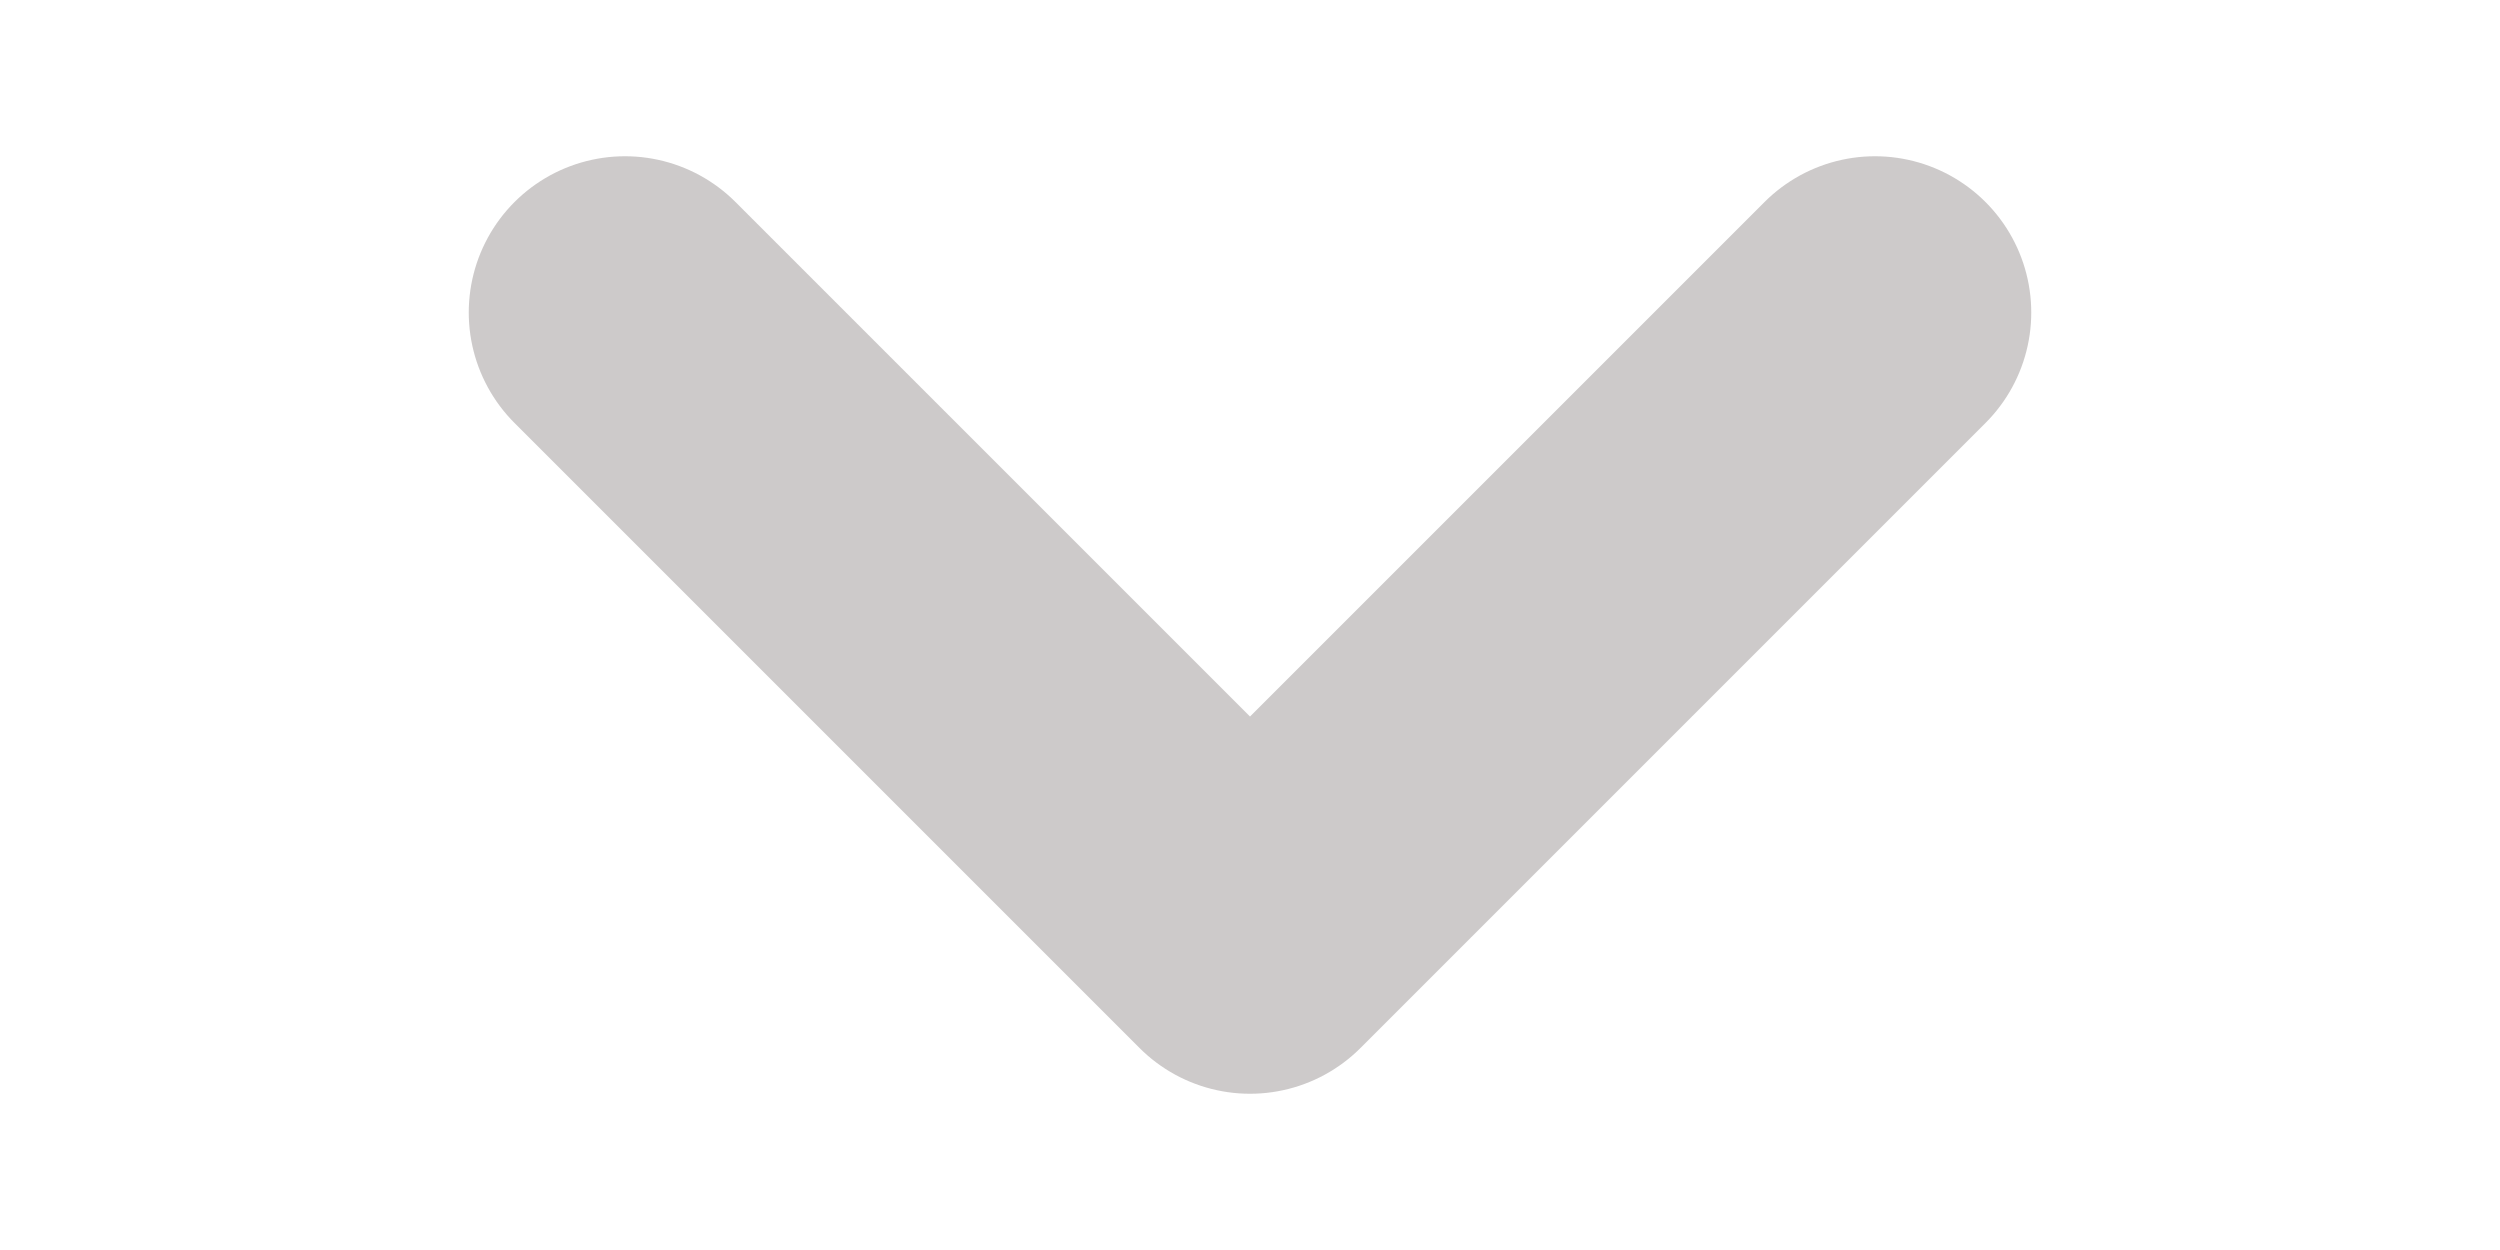 <svg xmlns="http://www.w3.org/2000/svg" width="16" height="8"><path fill="none" stroke="#c0bdbd" stroke-linecap="round" stroke-linejoin="round" stroke-opacity=".8" stroke-width="2" d="m12 2-4 4-4-4"/></svg>